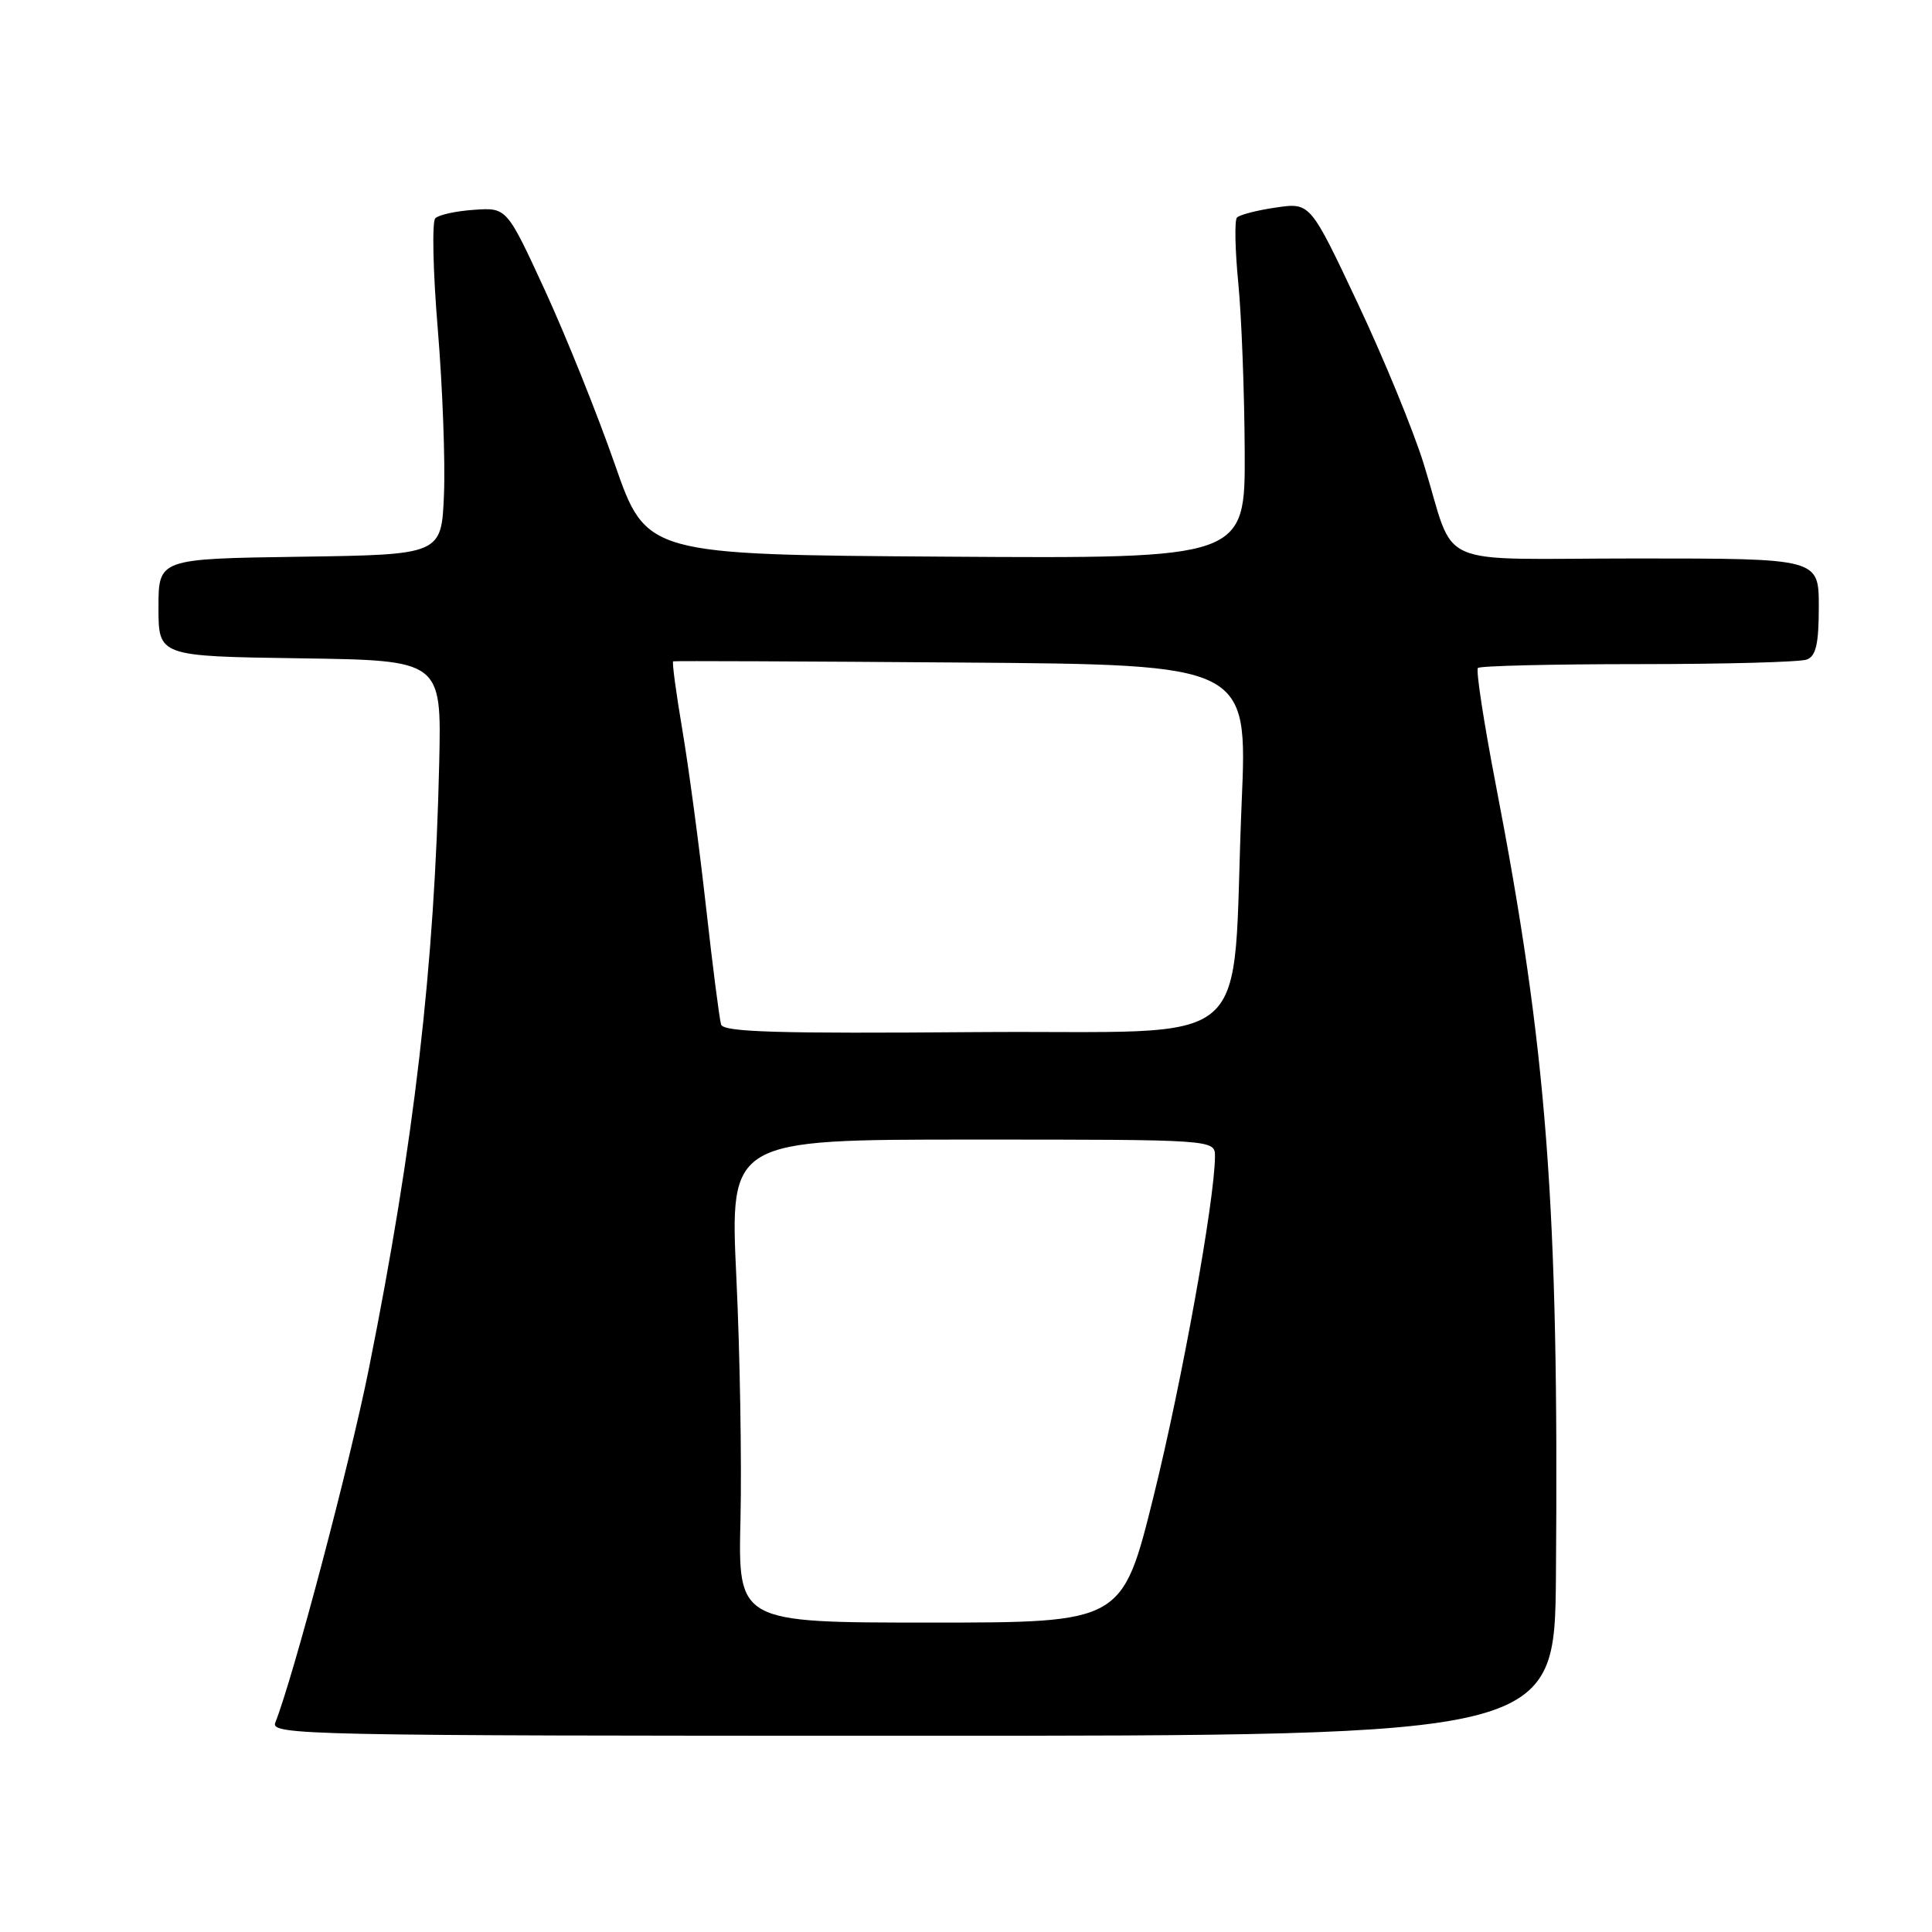<?xml version="1.0" encoding="UTF-8" standalone="no"?>
<!DOCTYPE svg PUBLIC "-//W3C//DTD SVG 1.1//EN" "http://www.w3.org/Graphics/SVG/1.1/DTD/svg11.dtd" >
<svg xmlns="http://www.w3.org/2000/svg" xmlns:xlink="http://www.w3.org/1999/xlink" version="1.1" viewBox="0 0 256 256">
 <g >
 <path fill="currentColor"
d=" M 206.17 208.75 C 206.57 159.69 205.01 139.22 198.16 103.76 C 196.60 95.65 195.55 88.79 195.83 88.51 C 196.11 88.23 205.67 88.00 217.08 88.00 C 228.50 88.00 238.55 87.73 239.42 87.39 C 240.63 86.93 241.00 85.30 241.00 80.39 C 241.00 74.00 241.00 74.00 216.98 74.00 C 189.33 74.00 193.05 75.64 188.66 61.50 C 187.30 57.10 183.36 47.50 179.90 40.17 C 173.61 26.83 173.61 26.83 169.06 27.50 C 166.55 27.86 164.23 28.47 163.90 28.83 C 163.57 29.20 163.65 33.10 164.08 37.50 C 164.51 41.90 164.89 51.92 164.93 59.76 C 165.00 74.02 165.00 74.02 125.32 73.76 C 85.64 73.50 85.64 73.50 81.46 61.50 C 79.16 54.90 75.00 44.55 72.22 38.50 C 67.15 27.50 67.15 27.50 62.83 27.80 C 60.45 27.96 58.14 28.46 57.68 28.92 C 57.23 29.37 57.37 35.99 58.01 43.62 C 58.64 51.26 59.01 61.10 58.83 65.50 C 58.50 73.50 58.50 73.50 39.75 73.77 C 21.00 74.04 21.00 74.04 21.00 80.50 C 21.00 86.96 21.00 86.96 39.75 87.23 C 58.50 87.50 58.50 87.50 58.20 101.00 C 57.59 128.10 54.88 151.43 48.87 181.39 C 46.36 193.91 38.89 222.16 36.48 228.25 C 35.82 229.91 40.24 230.00 120.89 230.00 C 206.00 230.00 206.00 230.00 206.17 208.75 Z  M 98.12 201.25 C 98.29 193.69 98.05 179.29 97.57 169.25 C 96.71 151.00 96.71 151.00 128.85 151.00 C 161.00 151.00 161.00 151.00 160.99 153.25 C 160.96 159.01 156.61 183.12 152.86 198.25 C 148.71 215.00 148.71 215.00 123.25 215.00 C 97.79 215.00 97.79 215.00 98.12 201.25 Z  M 95.55 135.76 C 95.33 135.07 94.42 127.97 93.53 120.00 C 92.64 112.03 91.23 101.51 90.40 96.63 C 89.58 91.76 89.03 87.71 89.20 87.63 C 89.36 87.56 106.56 87.63 127.40 87.79 C 165.31 88.07 165.31 88.07 164.53 106.29 C 163.09 140.20 167.42 136.46 129.22 136.76 C 103.11 136.97 95.86 136.76 95.55 135.76 Z "/>
</g>
</svg>